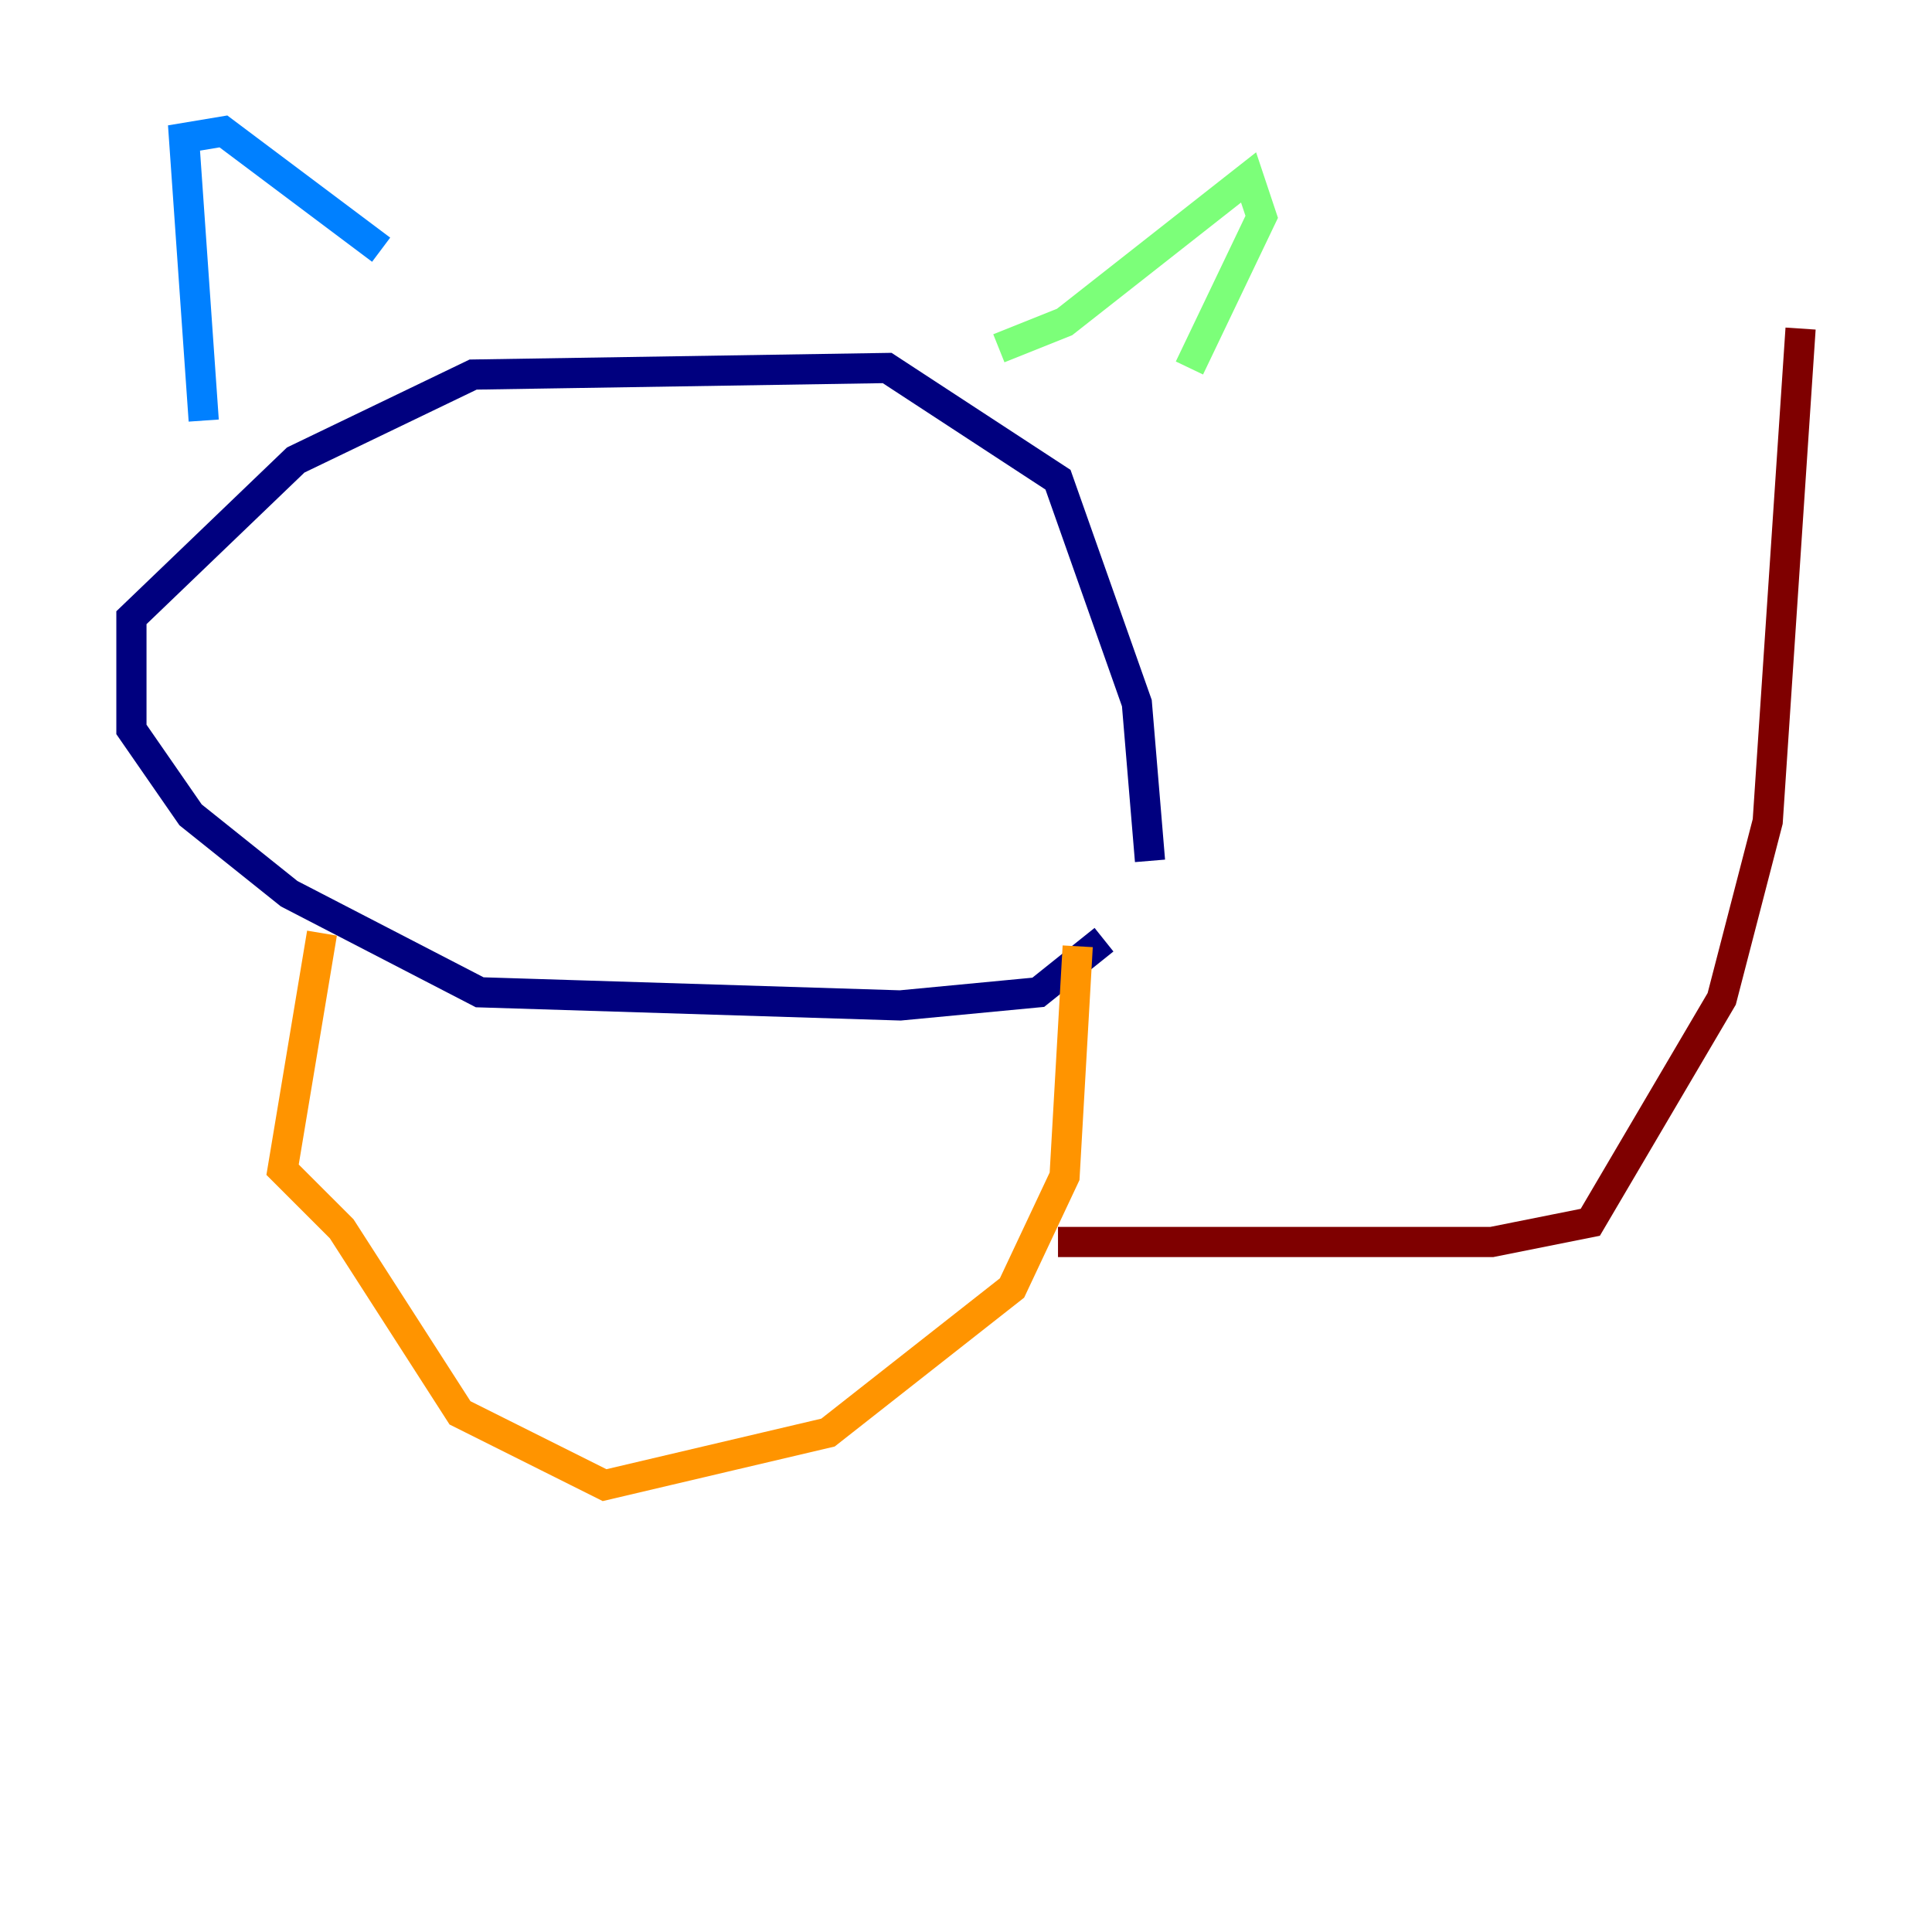 <?xml version="1.0" encoding="utf-8" ?>
<svg baseProfile="tiny" height="128" version="1.2" viewBox="0,0,128,128" width="128" xmlns="http://www.w3.org/2000/svg" xmlns:ev="http://www.w3.org/2001/xml-events" xmlns:xlink="http://www.w3.org/1999/xlink"><defs /><polyline fill="none" points="73.143,62.258 68.789,65.742 59.646,66.612 31.782,65.742 19.157,59.211 12.626,53.986 8.707,48.327 8.707,40.925 19.592,30.476 31.347,24.816 58.776,24.381 70.095,31.782 75.32,46.585 76.191,57.034" stroke="#00007f" stroke-width="2" /><polyline fill="none" points="13.497,27.864 12.191,9.143 14.803,8.707 25.252,16.544" stroke="#0080ff" stroke-width="2" /><polyline fill="none" points="66.177,23.075 70.531,21.333 82.721,11.755 83.592,14.367 78.803,24.381" stroke="#7cff79" stroke-width="2" /><polyline fill="none" points="21.333,61.823 18.721,77.497 22.64,81.415 30.476,93.605 40.054,98.395 54.857,94.912 67.048,85.333 70.531,77.932 71.401,62.694" stroke="#ff9400" stroke-width="2" /><polyline fill="none" points="70.095,82.286 98.83,82.286 105.361,80.98 114.068,66.177 117.116,54.422 119.293,21.769" stroke="#7f0000" stroke-width="2" /></svg>